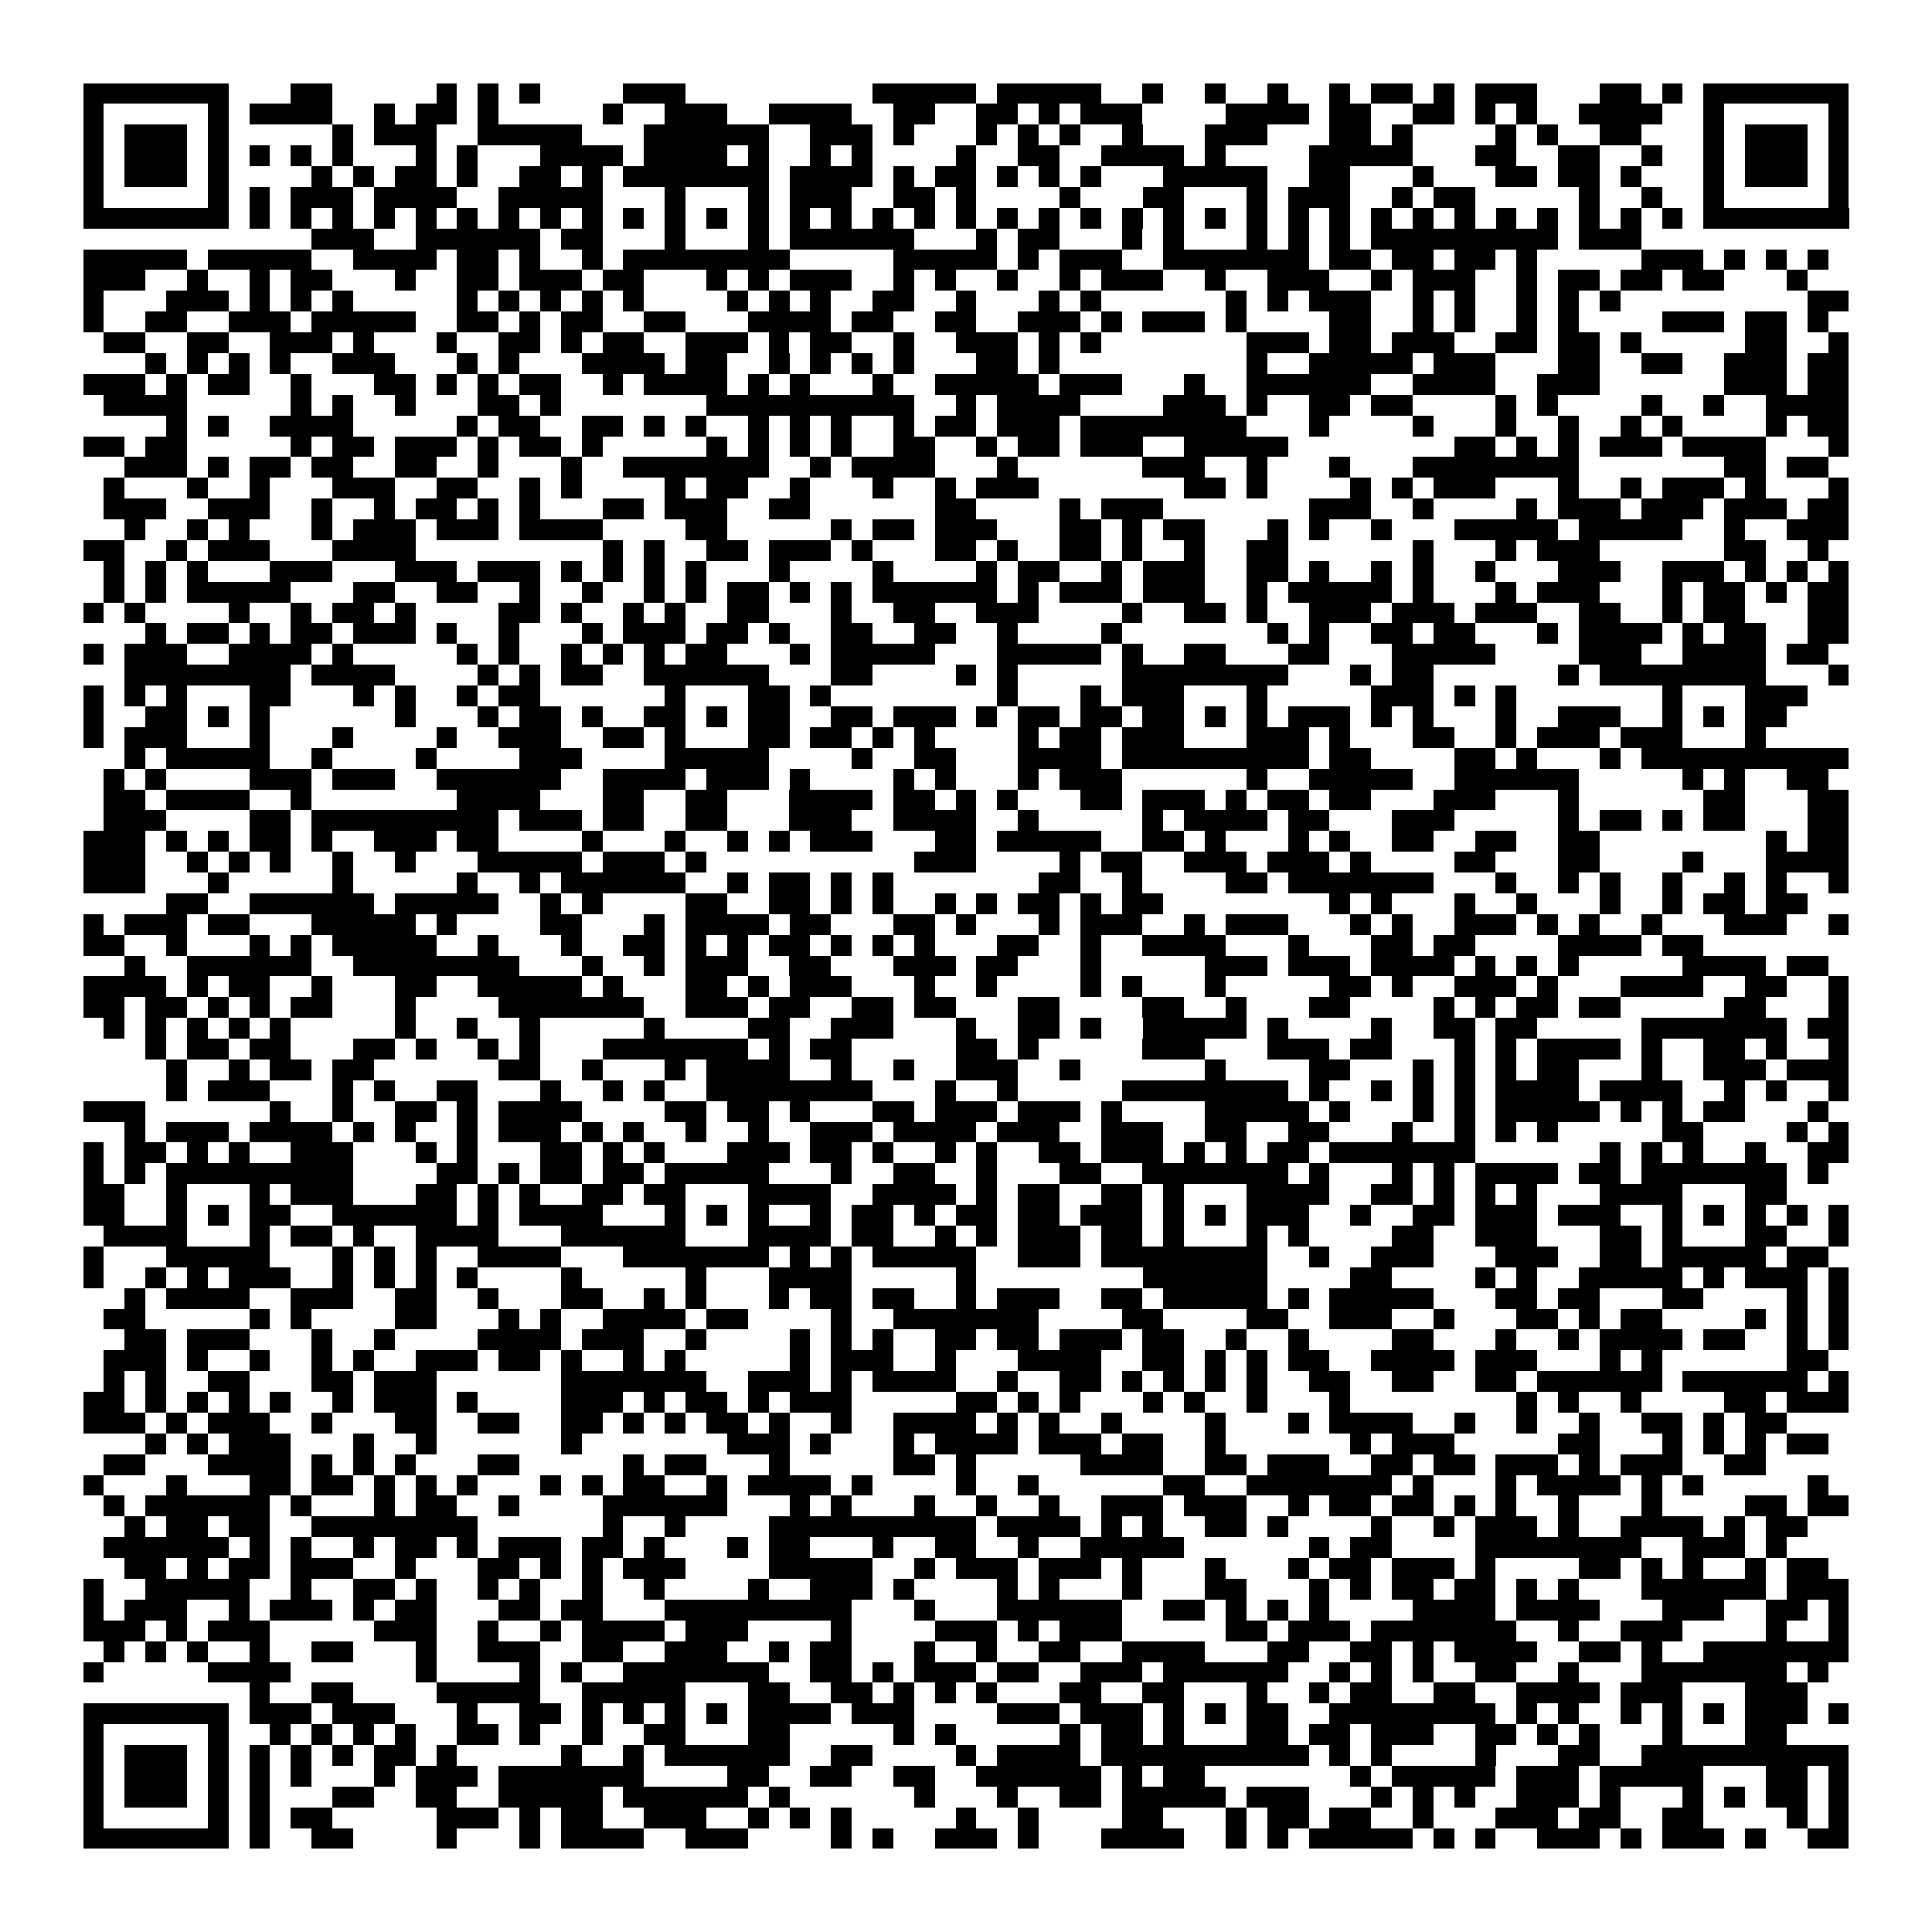 <svg xmlns="http://www.w3.org/2000/svg" viewBox="0 0 93 93" shape-rendering="crispEdges"><path fill="#ffffff" d="M0 0h93v93H0z"/><path stroke="#000000" d="M4 4.5h7m3 0h2m5 0h1m1 0h1m1 0h1m4 0h3m9 0h5m1 0h5m2 0h1m2 0h1m2 0h1m2 0h1m1 0h2m1 0h1m1 0h3m3 0h2m1 0h1m1 0h7M4 5.5h1m5 0h1m1 0h4m2 0h1m1 0h2m1 0h1m5 0h1m2 0h3m2 0h4m2 0h2m2 0h2m1 0h1m1 0h3m4 0h4m1 0h2m2 0h2m1 0h1m1 0h1m2 0h4m2 0h1m5 0h1M4 6.5h1m1 0h3m1 0h1m5 0h1m1 0h3m2 0h5m3 0h6m2 0h3m1 0h1m3 0h1m1 0h1m1 0h1m2 0h1m3 0h3m3 0h2m1 0h1m4 0h1m1 0h1m2 0h2m3 0h1m1 0h3m1 0h1M4 7.5h1m1 0h3m1 0h1m1 0h1m1 0h1m1 0h1m3 0h1m1 0h1m3 0h4m1 0h4m1 0h1m2 0h1m1 0h1m4 0h1m2 0h2m2 0h4m1 0h1m4 0h5m3 0h2m2 0h2m2 0h1m2 0h1m1 0h3m1 0h1M4 8.5h1m1 0h3m1 0h1m4 0h1m1 0h1m1 0h2m1 0h1m2 0h2m1 0h1m1 0h7m1 0h4m1 0h1m1 0h2m1 0h1m1 0h1m1 0h1m3 0h5m2 0h2m3 0h1m3 0h2m1 0h2m1 0h1m3 0h1m1 0h3m1 0h1M4 9.5h1m5 0h1m1 0h1m1 0h3m1 0h4m2 0h5m3 0h1m3 0h1m1 0h3m2 0h2m1 0h1m4 0h1m3 0h2m3 0h1m1 0h3m2 0h1m1 0h2m5 0h1m2 0h1m2 0h1m5 0h1M4 10.5h7m1 0h1m1 0h1m1 0h1m1 0h1m1 0h1m1 0h1m1 0h1m1 0h1m1 0h1m1 0h1m1 0h1m1 0h1m1 0h1m1 0h1m1 0h1m1 0h1m1 0h1m1 0h1m1 0h1m1 0h1m1 0h1m1 0h1m1 0h1m1 0h1m1 0h1m1 0h1m1 0h1m1 0h1m1 0h1m1 0h1m1 0h1m1 0h1m1 0h1m1 0h1m1 0h1m1 0h7M15 11.5h3m2 0h6m1 0h2m3 0h1m3 0h1m1 0h6m3 0h1m1 0h2m3 0h1m1 0h1m3 0h1m1 0h1m1 0h1m1 0h9m1 0h3M4 12.5h5m1 0h5m2 0h4m1 0h2m1 0h1m2 0h1m1 0h8m5 0h5m1 0h1m1 0h3m2 0h7m1 0h2m1 0h2m1 0h2m1 0h1m5 0h3m1 0h1m1 0h1m1 0h1M4 13.5h3m2 0h1m2 0h1m1 0h2m3 0h1m2 0h2m1 0h3m1 0h2m3 0h1m1 0h1m1 0h3m2 0h1m1 0h1m2 0h1m2 0h1m1 0h3m2 0h1m2 0h3m2 0h1m1 0h3m2 0h1m1 0h2m1 0h2m1 0h2m3 0h1M4 14.5h1m3 0h3m1 0h1m1 0h1m1 0h1m5 0h1m1 0h1m1 0h1m1 0h1m1 0h1m4 0h1m1 0h1m1 0h1m2 0h2m2 0h1m3 0h1m1 0h1m6 0h1m1 0h1m1 0h3m2 0h1m1 0h1m2 0h1m1 0h1m1 0h1m9 0h2M4 15.5h1m2 0h2m2 0h3m1 0h5m2 0h2m1 0h1m1 0h2m2 0h2m3 0h4m1 0h2m2 0h2m2 0h3m1 0h1m1 0h3m1 0h1m4 0h2m2 0h1m1 0h1m2 0h1m1 0h1m4 0h3m1 0h2m1 0h1M5 16.5h2m2 0h2m2 0h3m1 0h1m3 0h1m2 0h2m1 0h1m1 0h2m2 0h3m1 0h1m1 0h2m2 0h1m2 0h3m1 0h1m1 0h1m7 0h3m1 0h2m1 0h3m2 0h2m1 0h2m1 0h1m5 0h2m2 0h1M7 17.5h1m1 0h1m1 0h1m1 0h1m2 0h3m3 0h1m1 0h1m3 0h4m1 0h2m2 0h1m1 0h1m1 0h1m1 0h1m3 0h2m1 0h1m9 0h1m2 0h5m1 0h3m3 0h2m2 0h2m2 0h3m1 0h2M4 18.5h3m1 0h1m1 0h2m2 0h1m3 0h2m1 0h1m1 0h1m1 0h2m2 0h1m1 0h4m1 0h1m1 0h1m3 0h1m2 0h5m1 0h3m3 0h1m2 0h6m2 0h4m2 0h3m6 0h3m1 0h2M5 19.5h4m5 0h1m1 0h1m2 0h1m3 0h2m1 0h1m7 0h10m2 0h1m1 0h4m4 0h3m1 0h1m2 0h2m1 0h2m4 0h1m1 0h1m4 0h1m2 0h1m2 0h4M8 20.5h1m1 0h1m2 0h4m5 0h1m1 0h2m2 0h2m1 0h1m1 0h1m2 0h1m1 0h1m1 0h1m2 0h1m1 0h2m1 0h3m1 0h8m3 0h1m4 0h1m3 0h1m2 0h1m2 0h1m1 0h1m4 0h1m1 0h2M4 21.5h2m1 0h2m5 0h1m1 0h2m1 0h3m1 0h1m1 0h2m1 0h1m5 0h1m1 0h1m1 0h1m1 0h1m2 0h2m2 0h1m1 0h2m1 0h3m2 0h5m8 0h2m1 0h1m1 0h1m1 0h3m1 0h4m3 0h1M6 22.5h3m1 0h1m1 0h2m1 0h2m2 0h2m2 0h1m3 0h1m2 0h7m2 0h1m1 0h4m3 0h1m6 0h3m2 0h1m3 0h1m3 0h8m7 0h2m1 0h2M5 23.5h1m3 0h1m2 0h1m3 0h3m2 0h2m2 0h1m1 0h1m4 0h1m1 0h2m2 0h1m3 0h1m2 0h1m1 0h3m7 0h2m1 0h1m4 0h1m1 0h1m1 0h3m3 0h1m2 0h1m1 0h3m1 0h1m3 0h1M5 24.5h3m2 0h3m2 0h1m2 0h1m1 0h2m1 0h1m1 0h1m3 0h2m1 0h3m2 0h2m6 0h2m4 0h1m1 0h3m7 0h3m2 0h1m4 0h1m1 0h3m1 0h3m1 0h3m1 0h2M6 25.5h1m2 0h1m1 0h1m3 0h1m1 0h3m1 0h3m1 0h4m4 0h2m5 0h1m1 0h2m1 0h3m3 0h2m1 0h1m1 0h2m3 0h1m1 0h1m2 0h1m3 0h5m1 0h5m2 0h1m2 0h3M4 26.5h2m2 0h1m1 0h3m3 0h4m9 0h1m1 0h1m2 0h2m1 0h3m1 0h1m3 0h2m1 0h1m2 0h2m1 0h1m2 0h1m2 0h2m6 0h1m3 0h1m1 0h3m6 0h2m2 0h1M5 27.5h1m1 0h1m1 0h1m3 0h3m3 0h3m1 0h3m1 0h1m1 0h1m1 0h1m1 0h1m3 0h1m4 0h1m4 0h1m1 0h2m2 0h1m1 0h3m2 0h2m1 0h1m2 0h1m1 0h1m2 0h1m3 0h3m2 0h3m1 0h1m1 0h1m1 0h1M5 28.5h1m1 0h1m1 0h5m3 0h2m2 0h2m2 0h1m2 0h1m2 0h1m1 0h1m1 0h2m1 0h1m1 0h1m1 0h6m1 0h1m1 0h3m1 0h3m2 0h1m1 0h5m1 0h1m3 0h1m1 0h3m3 0h1m1 0h2m1 0h1m1 0h2M4 29.5h1m1 0h1m4 0h1m2 0h1m1 0h2m1 0h1m4 0h2m1 0h1m2 0h1m1 0h1m2 0h2m3 0h1m2 0h2m2 0h3m4 0h1m2 0h2m1 0h1m2 0h3m1 0h3m1 0h3m2 0h2m2 0h1m1 0h2m3 0h2M7 30.5h1m1 0h2m1 0h1m1 0h2m1 0h3m1 0h1m2 0h1m3 0h1m1 0h3m1 0h2m1 0h1m2 0h2m2 0h2m2 0h1m4 0h1m7 0h1m1 0h1m2 0h2m1 0h2m3 0h1m1 0h4m1 0h1m1 0h2m2 0h2M4 31.5h1m1 0h3m2 0h4m1 0h1m5 0h1m1 0h1m2 0h1m1 0h1m1 0h1m1 0h2m3 0h1m1 0h5m3 0h5m1 0h1m2 0h2m3 0h2m3 0h5m4 0h3m2 0h4m1 0h2M6 32.5h8m1 0h4m4 0h1m1 0h1m1 0h2m2 0h6m3 0h2m4 0h1m1 0h1m5 0h8m3 0h1m1 0h2m6 0h1m1 0h8m3 0h1M4 33.5h1m1 0h1m1 0h1m3 0h2m3 0h1m1 0h1m2 0h1m1 0h2m6 0h1m3 0h2m1 0h1m8 0h1m3 0h1m1 0h3m3 0h1m5 0h3m1 0h1m1 0h1m7 0h1m3 0h3M4 34.5h1m2 0h2m1 0h1m1 0h1m6 0h1m3 0h1m1 0h2m1 0h1m2 0h2m1 0h1m1 0h2m2 0h2m1 0h3m1 0h1m1 0h2m1 0h2m1 0h2m1 0h1m1 0h1m1 0h3m1 0h1m1 0h1m3 0h1m2 0h3m2 0h1m1 0h1m1 0h2M4 35.5h1m1 0h3m3 0h1m3 0h1m4 0h1m2 0h3m2 0h2m1 0h1m3 0h2m1 0h2m1 0h1m1 0h1m4 0h1m1 0h2m1 0h3m3 0h3m1 0h1m3 0h2m2 0h1m1 0h3m1 0h3m3 0h1M6 36.5h1m1 0h5m2 0h1m4 0h1m4 0h3m4 0h5m4 0h1m2 0h2m3 0h4m1 0h9m1 0h2m4 0h2m1 0h1m3 0h1m1 0h10M5 37.5h1m1 0h1m4 0h3m1 0h3m2 0h6m2 0h4m1 0h3m1 0h1m4 0h1m1 0h1m3 0h1m1 0h3m6 0h1m2 0h5m2 0h6m5 0h1m1 0h1m2 0h2M5 38.5h2m1 0h4m2 0h1m7 0h4m3 0h2m2 0h2m3 0h4m1 0h2m1 0h1m1 0h1m3 0h2m1 0h3m1 0h1m1 0h2m1 0h2m3 0h3m3 0h1m6 0h2m3 0h2M5 39.5h3m4 0h2m1 0h9m1 0h3m1 0h2m2 0h2m3 0h3m2 0h4m2 0h1m5 0h1m1 0h4m1 0h2m3 0h3m5 0h1m1 0h2m1 0h1m1 0h2m3 0h2M4 40.5h3m1 0h1m1 0h1m1 0h2m1 0h1m2 0h3m1 0h2m4 0h1m3 0h1m2 0h1m1 0h1m1 0h3m3 0h2m1 0h5m2 0h2m1 0h1m3 0h1m1 0h1m2 0h2m2 0h2m2 0h2m8 0h1m1 0h2M4 41.5h3m2 0h1m1 0h1m1 0h1m2 0h1m2 0h1m3 0h5m1 0h3m1 0h1m10 0h3m4 0h1m1 0h2m2 0h3m1 0h3m1 0h1m4 0h2m3 0h2m4 0h1m3 0h4M4 42.5h3m3 0h1m5 0h1m5 0h1m2 0h1m1 0h6m2 0h1m1 0h2m1 0h1m1 0h1m7 0h2m2 0h1m4 0h2m1 0h7m3 0h1m2 0h1m1 0h1m2 0h1m2 0h1m1 0h1m2 0h1M8 43.5h2m2 0h6m1 0h5m2 0h1m1 0h1m4 0h2m2 0h2m1 0h1m1 0h1m2 0h1m1 0h1m1 0h2m1 0h1m1 0h2m8 0h1m1 0h1m3 0h1m2 0h1m3 0h1m2 0h1m1 0h2m1 0h2M4 44.5h1m1 0h3m1 0h2m3 0h5m1 0h1m4 0h2m3 0h1m1 0h4m1 0h2m3 0h2m1 0h1m3 0h1m1 0h3m2 0h1m1 0h3m3 0h1m1 0h1m2 0h3m1 0h1m1 0h1m2 0h1m3 0h3m2 0h1M4 45.5h2m2 0h1m3 0h1m1 0h1m1 0h5m2 0h1m3 0h1m2 0h2m1 0h1m1 0h1m1 0h2m1 0h1m1 0h1m1 0h1m3 0h2m2 0h1m2 0h4m3 0h1m3 0h2m1 0h2m4 0h4m1 0h2M6 46.5h1m2 0h6m2 0h8m3 0h1m2 0h1m1 0h3m2 0h2m3 0h3m1 0h2m3 0h1m5 0h3m1 0h3m1 0h4m1 0h1m1 0h1m1 0h1m5 0h4m1 0h2M4 47.5h4m1 0h1m1 0h2m2 0h1m3 0h2m2 0h5m1 0h1m3 0h2m1 0h1m1 0h3m3 0h1m2 0h1m4 0h1m1 0h1m3 0h1m5 0h2m1 0h1m2 0h3m1 0h1m3 0h4m2 0h2m2 0h1M4 48.5h2m1 0h2m1 0h1m1 0h1m1 0h2m3 0h1m4 0h7m2 0h3m1 0h2m2 0h2m1 0h2m3 0h2m4 0h2m2 0h1m3 0h2m4 0h1m1 0h1m1 0h2m1 0h2m5 0h2m3 0h1M5 49.5h1m1 0h1m1 0h1m1 0h1m1 0h1m5 0h1m2 0h1m2 0h1m5 0h1m4 0h2m2 0h3m3 0h1m2 0h2m1 0h1m2 0h5m1 0h1m4 0h1m2 0h2m1 0h2m5 0h7m1 0h2M7 50.5h1m1 0h2m1 0h2m3 0h2m1 0h1m2 0h1m1 0h1m3 0h7m1 0h1m1 0h2m5 0h2m1 0h1m5 0h3m3 0h3m1 0h2m3 0h1m1 0h1m1 0h4m1 0h1m2 0h2m1 0h1m2 0h1M8 51.5h1m2 0h1m1 0h2m1 0h2m6 0h2m2 0h1m3 0h1m1 0h4m2 0h1m2 0h1m2 0h3m2 0h1m6 0h1m4 0h2m3 0h1m1 0h1m1 0h1m1 0h2m3 0h1m2 0h3m1 0h3M8 52.5h1m1 0h3m3 0h1m1 0h1m2 0h2m3 0h1m2 0h1m1 0h1m2 0h8m3 0h1m2 0h1m5 0h8m1 0h1m2 0h1m1 0h1m1 0h1m1 0h4m1 0h4m2 0h1m1 0h1m2 0h1M4 53.5h3m6 0h1m2 0h1m2 0h2m1 0h1m1 0h4m4 0h2m1 0h2m1 0h1m3 0h2m1 0h3m1 0h3m1 0h1m4 0h5m1 0h1m3 0h1m1 0h1m1 0h5m1 0h1m1 0h1m1 0h2m3 0h1M6 54.5h1m1 0h3m1 0h4m1 0h1m1 0h1m2 0h1m1 0h3m1 0h1m1 0h1m2 0h1m2 0h1m2 0h3m1 0h4m1 0h3m2 0h3m2 0h2m2 0h2m3 0h1m2 0h1m1 0h1m1 0h1m5 0h2m4 0h1m1 0h1M4 55.5h1m1 0h2m1 0h1m1 0h1m2 0h3m3 0h1m1 0h1m3 0h2m1 0h1m1 0h1m3 0h3m1 0h2m1 0h1m2 0h1m1 0h1m2 0h2m1 0h3m1 0h1m1 0h1m1 0h2m1 0h7m6 0h1m1 0h1m1 0h1m2 0h1m2 0h2M4 56.5h1m1 0h1m1 0h9m4 0h2m1 0h1m1 0h2m1 0h2m1 0h5m3 0h1m2 0h2m2 0h1m3 0h2m2 0h7m1 0h1m3 0h1m1 0h1m1 0h4m1 0h2m1 0h7m1 0h1M4 57.5h2m2 0h1m3 0h1m1 0h3m3 0h2m1 0h1m1 0h1m2 0h2m1 0h2m3 0h4m2 0h4m1 0h1m1 0h2m2 0h2m1 0h1m3 0h4m2 0h2m1 0h1m1 0h1m1 0h1m3 0h4m3 0h2M4 58.5h2m2 0h1m1 0h1m1 0h2m2 0h6m1 0h1m1 0h4m3 0h1m1 0h1m1 0h1m2 0h1m1 0h2m1 0h1m1 0h2m1 0h2m1 0h3m1 0h1m1 0h1m1 0h3m2 0h1m2 0h2m1 0h3m1 0h3m2 0h1m1 0h1m1 0h1m1 0h1m1 0h1M5 59.5h4m3 0h1m1 0h2m1 0h1m2 0h4m3 0h6m3 0h4m1 0h2m2 0h1m1 0h1m1 0h3m1 0h2m1 0h1m3 0h1m1 0h1m4 0h2m2 0h3m3 0h2m1 0h1m3 0h2m2 0h1M4 60.5h1m3 0h5m3 0h1m1 0h1m1 0h1m2 0h4m3 0h7m1 0h1m1 0h1m1 0h5m2 0h3m1 0h8m2 0h1m2 0h3m3 0h3m2 0h2m1 0h5m1 0h2M4 61.5h1m2 0h1m1 0h1m1 0h3m2 0h1m1 0h1m1 0h1m1 0h1m4 0h1m5 0h1m3 0h4m5 0h1m8 0h6m4 0h2m4 0h1m1 0h1m2 0h5m1 0h1m1 0h3m1 0h1M6 62.5h1m1 0h4m2 0h3m2 0h2m2 0h1m3 0h2m2 0h1m1 0h1m3 0h1m1 0h2m1 0h2m2 0h1m1 0h3m2 0h2m1 0h5m1 0h1m1 0h5m3 0h2m1 0h2m3 0h2m4 0h1m1 0h1M5 63.5h2m5 0h1m1 0h1m4 0h2m3 0h1m1 0h1m2 0h4m1 0h2m4 0h1m2 0h7m4 0h2m4 0h2m2 0h3m2 0h1m3 0h2m1 0h1m1 0h2m4 0h1m1 0h1m1 0h1M6 64.5h2m1 0h3m3 0h1m2 0h1m4 0h4m1 0h3m2 0h1m4 0h1m1 0h1m1 0h1m2 0h2m1 0h2m1 0h3m1 0h2m2 0h1m2 0h1m4 0h2m3 0h1m2 0h1m1 0h4m1 0h2m2 0h1m1 0h1M5 65.5h3m1 0h1m2 0h1m2 0h1m1 0h1m2 0h3m1 0h2m1 0h1m2 0h1m1 0h1m5 0h1m1 0h3m2 0h1m3 0h4m2 0h2m1 0h1m1 0h1m1 0h2m2 0h4m1 0h3m3 0h1m1 0h1m6 0h2M5 66.5h1m1 0h1m2 0h2m3 0h2m1 0h3m6 0h7m2 0h3m1 0h1m1 0h4m2 0h1m2 0h2m1 0h1m1 0h1m1 0h1m1 0h1m2 0h2m2 0h2m2 0h2m1 0h6m1 0h6m1 0h1M4 67.5h2m1 0h1m1 0h1m1 0h1m1 0h1m2 0h1m1 0h3m1 0h1m4 0h3m1 0h1m1 0h2m1 0h1m1 0h3m5 0h2m1 0h1m1 0h1m3 0h1m1 0h1m2 0h1m3 0h1m8 0h1m1 0h1m2 0h1m4 0h2m1 0h3M4 68.5h3m1 0h1m1 0h3m2 0h1m3 0h2m2 0h2m2 0h2m1 0h1m1 0h1m1 0h2m1 0h1m2 0h1m2 0h4m1 0h1m1 0h1m2 0h1m4 0h1m3 0h1m1 0h4m2 0h1m2 0h1m2 0h1m2 0h2m1 0h1m1 0h2M7 69.5h1m1 0h1m1 0h3m3 0h1m2 0h1m6 0h1m7 0h3m1 0h1m3 0h1m1 0h4m1 0h3m1 0h2m2 0h1m6 0h1m1 0h3m5 0h2m3 0h1m1 0h1m1 0h1m1 0h2M5 70.5h2m3 0h4m1 0h1m1 0h1m1 0h1m3 0h2m5 0h1m1 0h2m3 0h1m5 0h2m1 0h1m5 0h4m2 0h2m1 0h3m2 0h2m1 0h2m1 0h3m1 0h1m1 0h3m2 0h2M4 71.5h1m3 0h1m3 0h2m1 0h2m1 0h1m1 0h1m1 0h1m3 0h1m1 0h1m1 0h2m2 0h1m1 0h4m1 0h1m4 0h1m2 0h1m6 0h2m2 0h7m1 0h1m3 0h1m1 0h4m1 0h1m1 0h1m5 0h1M5 72.5h1m1 0h6m1 0h1m3 0h1m1 0h2m2 0h1m4 0h6m3 0h1m1 0h1m3 0h1m2 0h1m2 0h1m2 0h3m1 0h3m2 0h1m1 0h2m1 0h2m1 0h1m1 0h1m2 0h1m3 0h1m4 0h2m1 0h2M6 73.5h1m1 0h2m1 0h2m2 0h8m6 0h1m2 0h1m4 0h10m1 0h4m1 0h1m1 0h1m2 0h2m1 0h1m4 0h1m2 0h1m1 0h3m1 0h1m2 0h4m1 0h1m1 0h2M5 74.5h6m1 0h1m1 0h1m2 0h1m1 0h2m1 0h1m1 0h3m1 0h2m1 0h1m3 0h1m1 0h2m3 0h1m2 0h2m2 0h1m2 0h5m6 0h1m1 0h2m4 0h8m2 0h3m1 0h1M6 75.5h2m1 0h1m1 0h2m1 0h3m2 0h1m3 0h2m1 0h1m1 0h1m1 0h3m4 0h5m2 0h1m1 0h3m1 0h3m1 0h1m3 0h1m3 0h1m1 0h2m1 0h3m1 0h1m4 0h2m1 0h1m1 0h1m2 0h1m1 0h2M4 76.5h1m2 0h5m2 0h1m2 0h2m1 0h1m2 0h1m1 0h1m2 0h1m2 0h1m4 0h1m2 0h3m1 0h1m4 0h1m1 0h1m3 0h1m3 0h2m3 0h1m1 0h1m1 0h2m1 0h2m1 0h1m1 0h1m3 0h6m1 0h3M4 77.5h1m1 0h3m2 0h1m1 0h3m1 0h1m1 0h2m3 0h2m1 0h2m3 0h9m3 0h1m3 0h6m2 0h2m1 0h1m1 0h1m1 0h1m4 0h4m1 0h4m3 0h3m2 0h2m1 0h1M4 78.5h3m1 0h1m1 0h3m5 0h3m2 0h1m2 0h1m1 0h4m1 0h3m4 0h1m4 0h3m1 0h1m1 0h3m5 0h2m1 0h3m1 0h7m2 0h1m2 0h3m4 0h1m2 0h1M5 79.5h1m1 0h1m1 0h1m2 0h1m2 0h2m3 0h1m2 0h3m2 0h2m2 0h3m2 0h1m1 0h2m3 0h1m2 0h1m2 0h2m2 0h4m3 0h2m2 0h2m1 0h1m1 0h4m2 0h2m1 0h1m2 0h7M4 80.5h1m5 0h4m6 0h1m4 0h1m1 0h1m2 0h7m2 0h2m1 0h1m1 0h3m1 0h2m2 0h3m1 0h6m2 0h1m1 0h1m1 0h1m2 0h2m2 0h1m3 0h7m1 0h1M12 81.5h1m2 0h2m4 0h5m2 0h5m3 0h2m2 0h2m1 0h1m1 0h1m1 0h1m3 0h2m2 0h2m3 0h1m2 0h1m1 0h2m2 0h2m2 0h4m1 0h3m3 0h3M4 82.5h7m1 0h3m1 0h3m3 0h1m2 0h2m1 0h1m1 0h1m1 0h1m1 0h1m1 0h4m1 0h3m4 0h3m1 0h3m1 0h1m1 0h1m1 0h2m2 0h8m1 0h1m1 0h1m2 0h1m1 0h1m1 0h1m1 0h3m1 0h1M4 83.5h1m5 0h1m2 0h1m1 0h1m1 0h1m1 0h1m2 0h2m1 0h1m2 0h1m2 0h2m3 0h2m5 0h1m1 0h1m5 0h1m1 0h2m1 0h1m3 0h2m1 0h2m1 0h3m2 0h2m1 0h1m1 0h1m3 0h1m3 0h2M4 84.5h1m1 0h3m1 0h1m1 0h1m1 0h1m1 0h1m1 0h2m1 0h1m5 0h1m2 0h1m1 0h6m2 0h2m4 0h1m1 0h4m1 0h10m1 0h1m1 0h1m4 0h1m3 0h2m2 0h10M4 85.5h1m1 0h3m1 0h1m1 0h1m1 0h1m3 0h1m1 0h3m1 0h7m4 0h2m2 0h2m2 0h2m2 0h6m1 0h1m1 0h2m7 0h1m1 0h5m1 0h3m1 0h5m3 0h2m1 0h1M4 86.5h1m1 0h3m1 0h1m1 0h1m3 0h2m2 0h2m2 0h5m1 0h6m1 0h1m6 0h1m3 0h1m2 0h2m1 0h5m1 0h3m3 0h1m1 0h1m1 0h1m2 0h3m1 0h1m3 0h1m1 0h1m1 0h2m1 0h1M4 87.5h1m5 0h1m1 0h1m1 0h2m5 0h3m1 0h1m1 0h2m2 0h3m2 0h1m1 0h1m1 0h1m5 0h1m2 0h1m4 0h2m3 0h1m1 0h2m1 0h2m2 0h1m3 0h3m1 0h2m2 0h2m4 0h1m1 0h1M4 88.5h7m1 0h1m2 0h2m4 0h1m3 0h1m1 0h4m2 0h3m4 0h1m1 0h1m2 0h3m1 0h1m3 0h4m2 0h1m1 0h1m1 0h5m1 0h1m1 0h1m2 0h3m1 0h1m1 0h3m1 0h1m2 0h2"/></svg>
